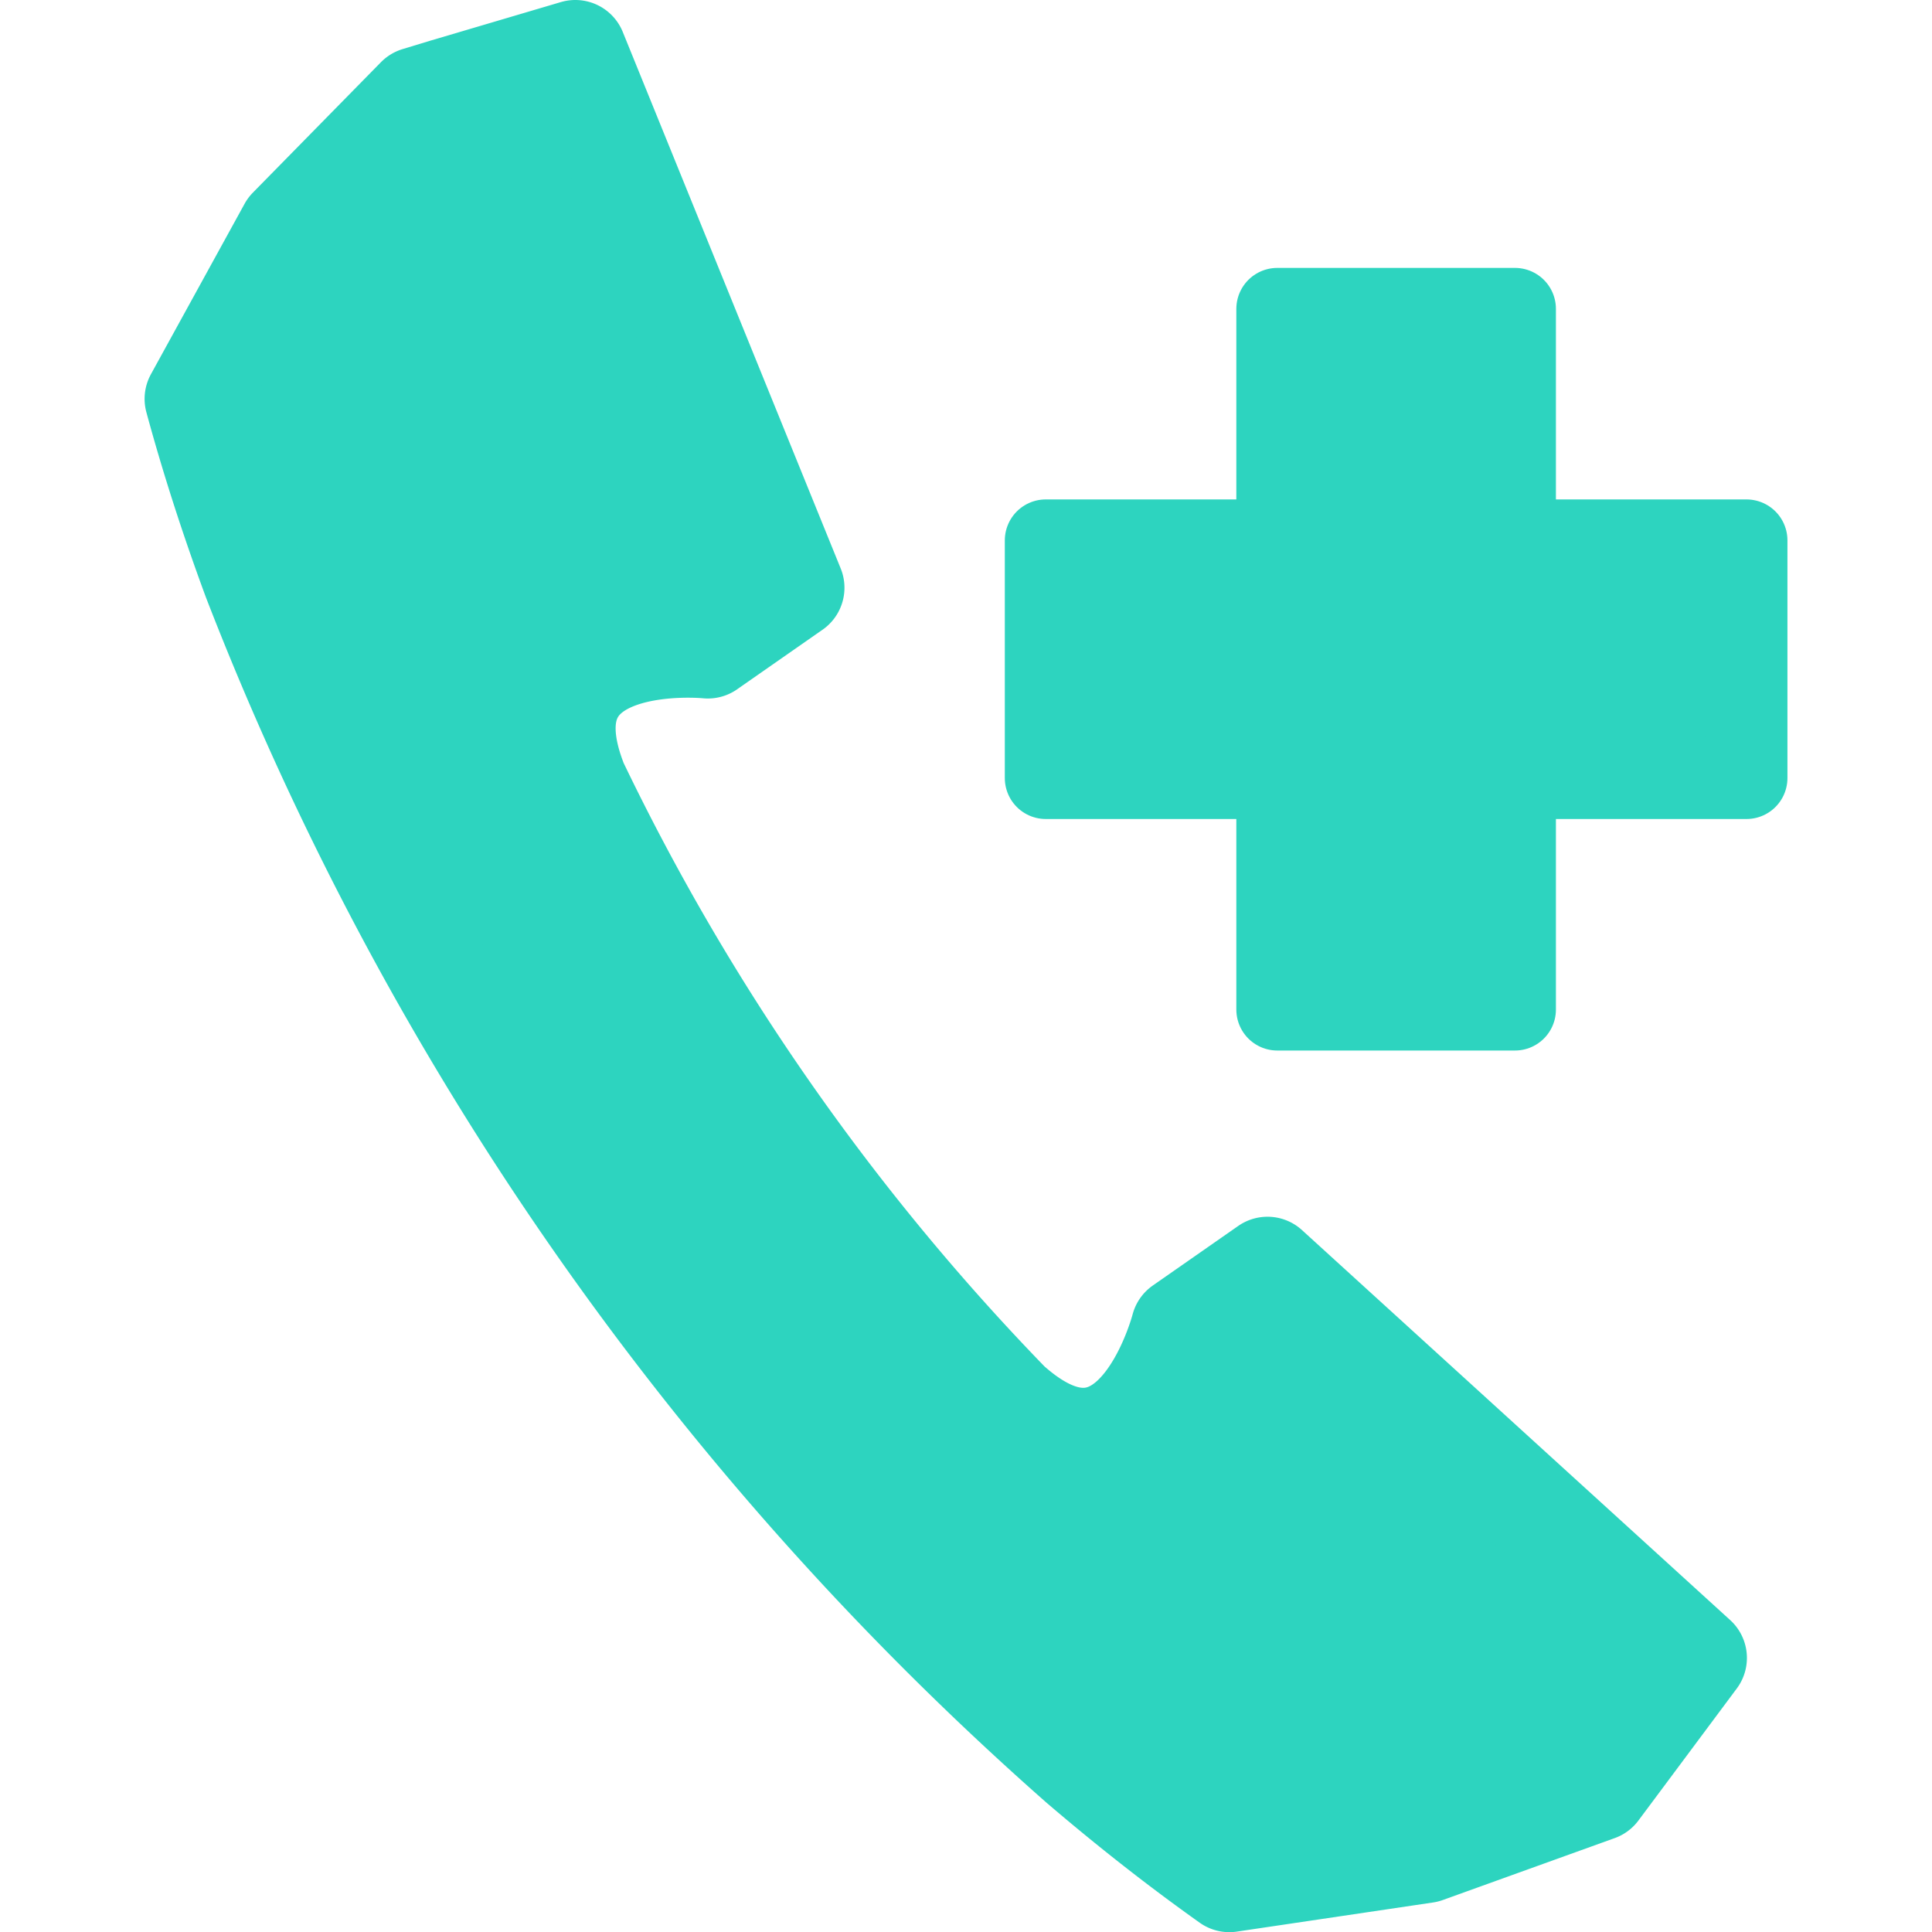 <!DOCTYPE svg PUBLIC "-//W3C//DTD SVG 1.1//EN" "http://www.w3.org/Graphics/SVG/1.1/DTD/svg11.dtd">
<!-- Uploaded to: SVG Repo, www.svgrepo.com, Transformed by: SVG Repo Mixer Tools -->
<svg width="196px" height="196px" viewBox="-3.66 0 48.901 48.901" xmlns="http://www.w3.org/2000/svg" fill="#ffffff" stroke="#ffffff">
<g id="SVGRepo_bgCarrier" stroke-width="0"/>
<g id="SVGRepo_tracerCarrier" stroke-linecap="round" stroke-linejoin="round"/>
<g id="SVGRepo_iconCarrier"> <g id="Group_122" data-name="Group 122" transform="translate(-285.073 -203.057)"> <path id="Path_459" data-name="Path 459" d="M325.618,216.735h-5.86v-5.86h-6.015v5.86h-5.86v6.015h5.86v5.86h6.015v-5.86h5.86Z" fill="#2dd4bf" stroke="#2dd4bf" stroke-linecap="round" stroke-linejoin="round" stroke-width="2.074"/> <path id="Path_460" data-name="Path 460" d="M292.667,205.331l3.308-.978,5.516,13.58-2.162,1.508s-4.794-.488-3.363,3.334c.011.029.02.056.03.085a59.491,59.491,0,0,0,10.977,15.74c.024.021.046.039.07.058,3.091,2.665,4.29-2,4.29-2l2.162-1.508,10.838,9.871-2.06,2.766-.429.575-4.35,1.567-4.965.737q-1.883-1.337-3.781-2.962a77.016,77.016,0,0,1-20.908-29.979q-.865-2.34-1.471-4.572l2.37-4.313,3.24-3.3Z" fill="#2dd4bf" stroke="#2dd4bf" stroke-linecap="round" stroke-linejoin="round" stroke-width="2.592"/> </g> </g>
</svg>